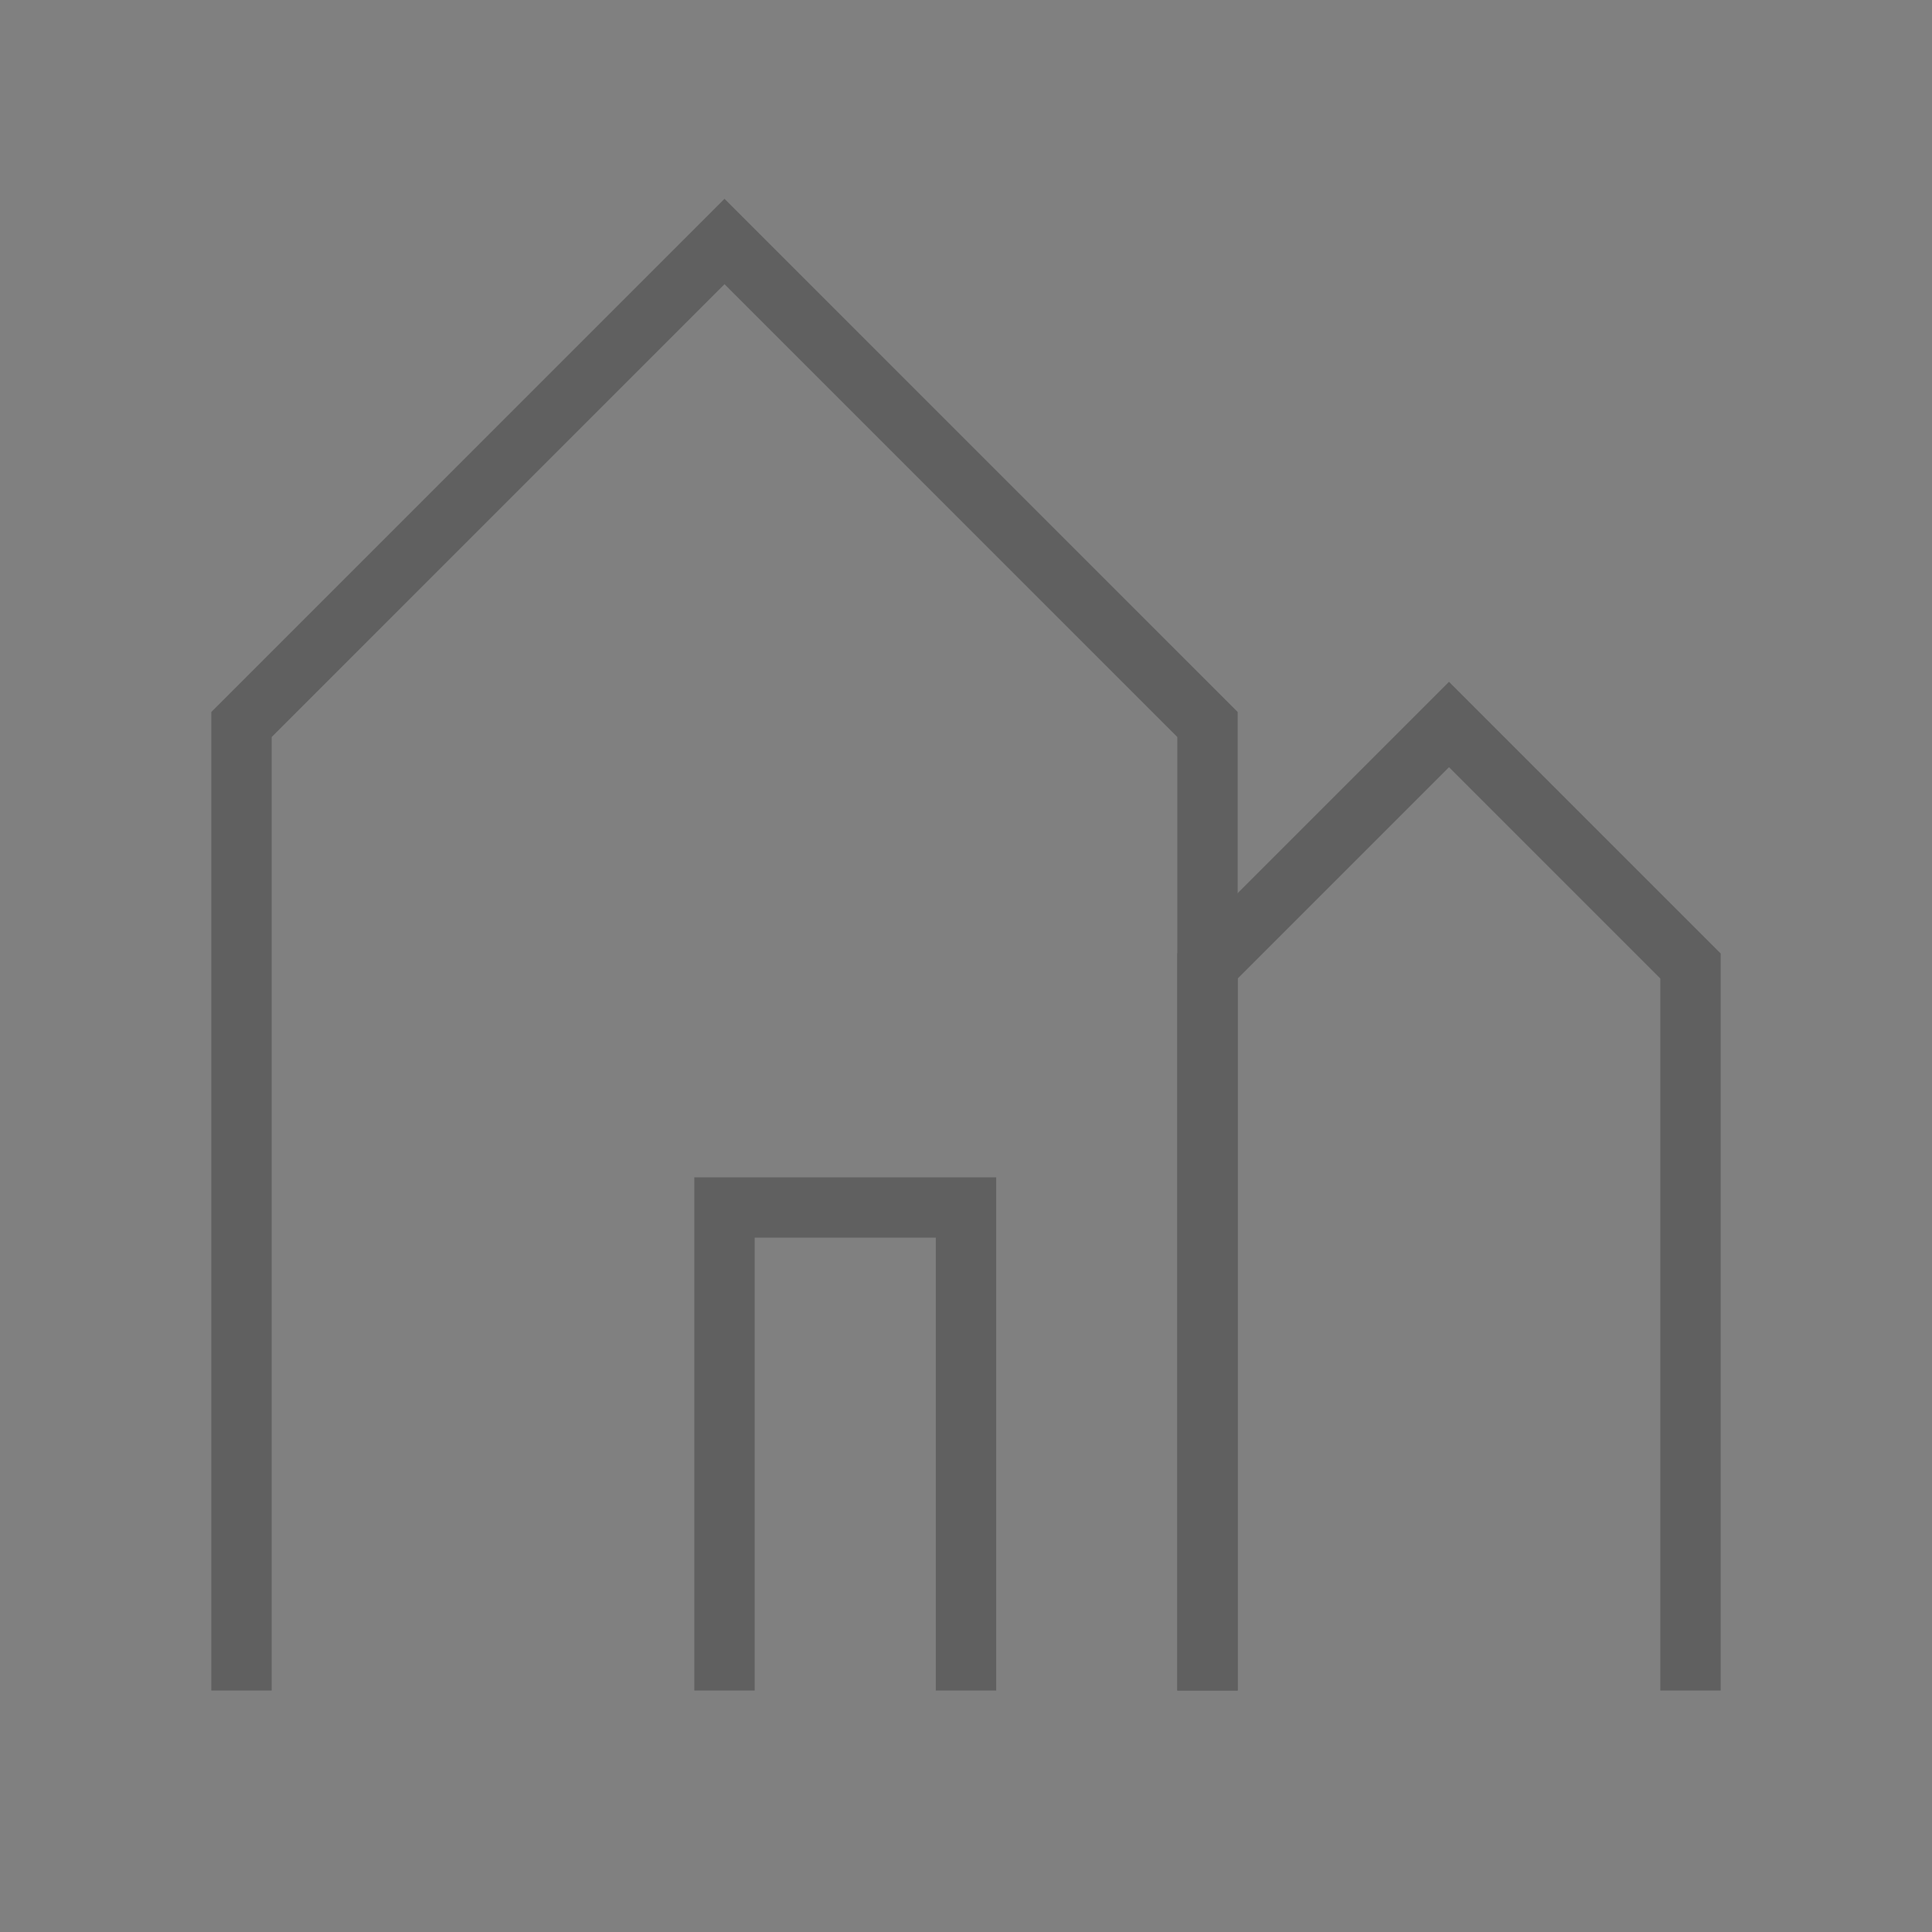 <?xml version="1.0" encoding="UTF-8"?>
<svg viewBox="0 0 64 64" xmlns="http://www.w3.org/2000/svg">
  <rect width="64" height="64" fill="#808080"/>
  <path d="M8 56V24l16-16l16 16v32M24 56V40h8v16" stroke="#606060" fill="none" stroke-width="2"/>
  <path d="M40 56V32l8-8l8 8v24" stroke="#606060" fill="none" stroke-width="2"/>
</svg> 